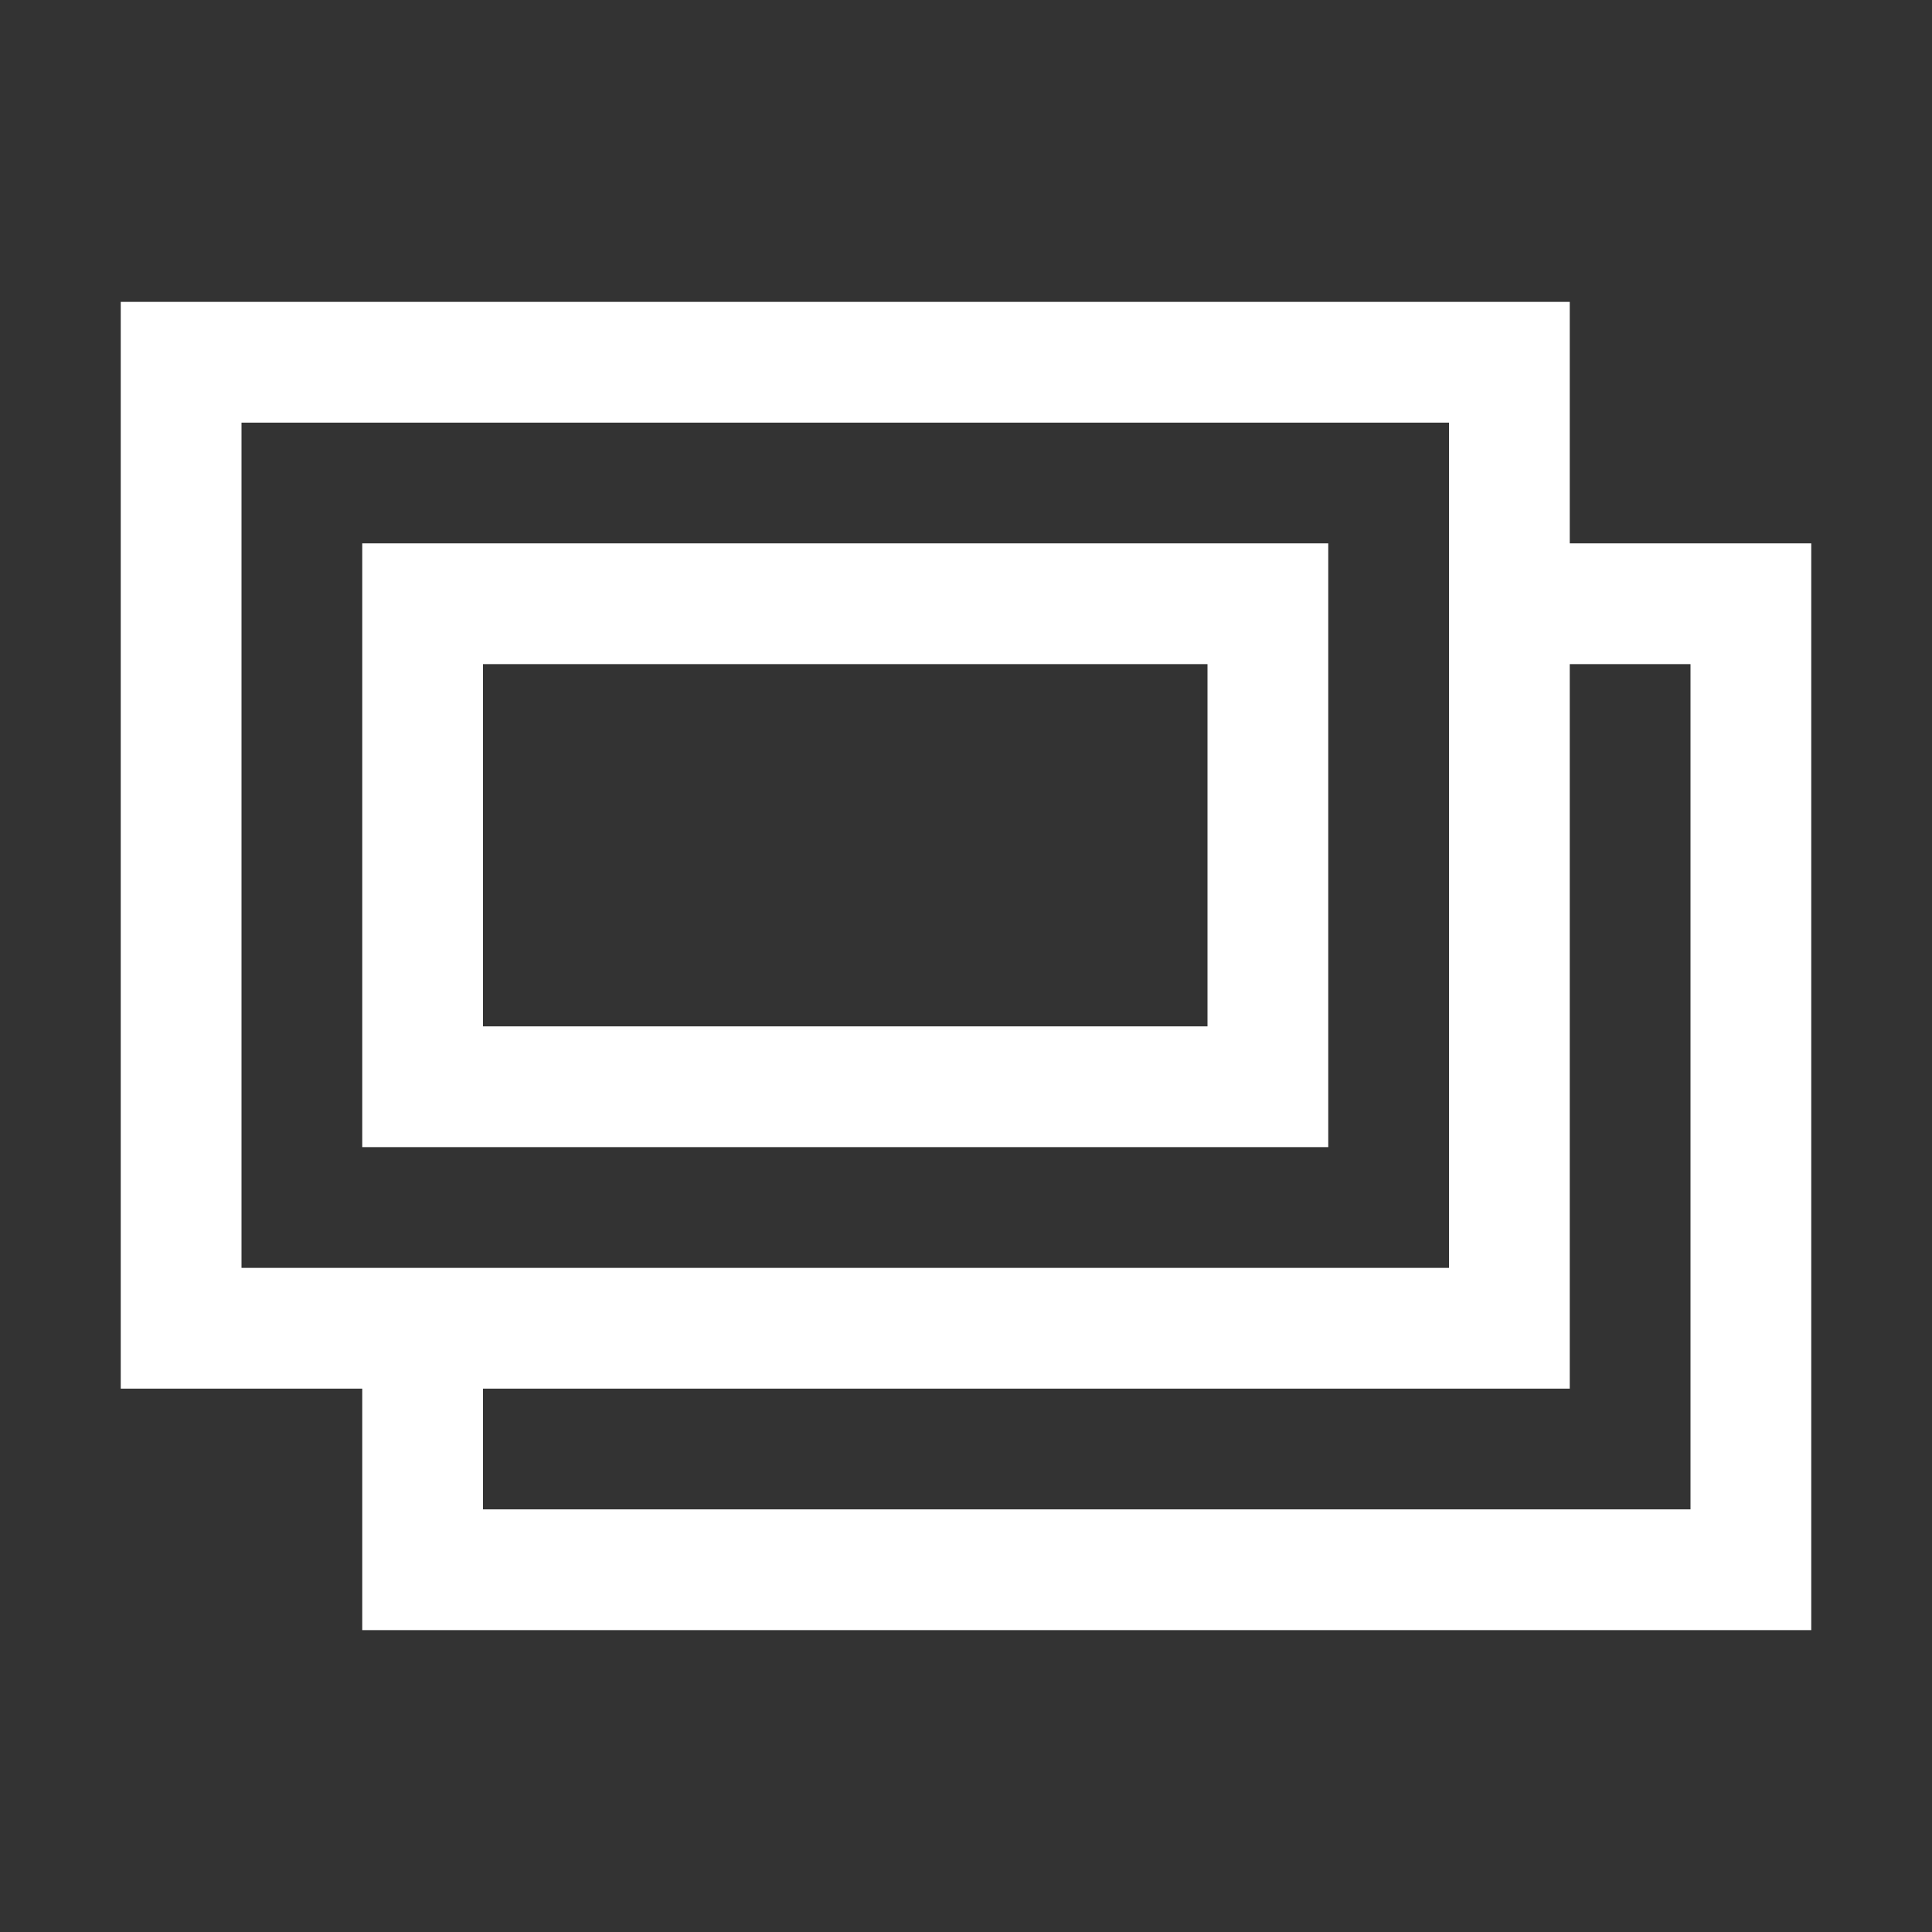 <svg width="20" height="20" viewBox="0 0 20 20" fill="none" xmlns="http://www.w3.org/2000/svg">
<rect x="0" y="0" width="20" height="20" fill="#333333" stroke="none"/>
<path d="M1.25 3.125V14.375H3.75V16.875H18.75V5.625H16.25V3.125H1.25ZM2.5 4.375H15V13.125H2.5V4.375ZM3.75 5.625V11.875H13.75V5.625H3.75ZM5 6.875H12.5V10.625H5V6.875ZM16.25 6.875H17.5V15.625H5V14.375H16.25V6.875Z" fill="white"/>
</svg>
